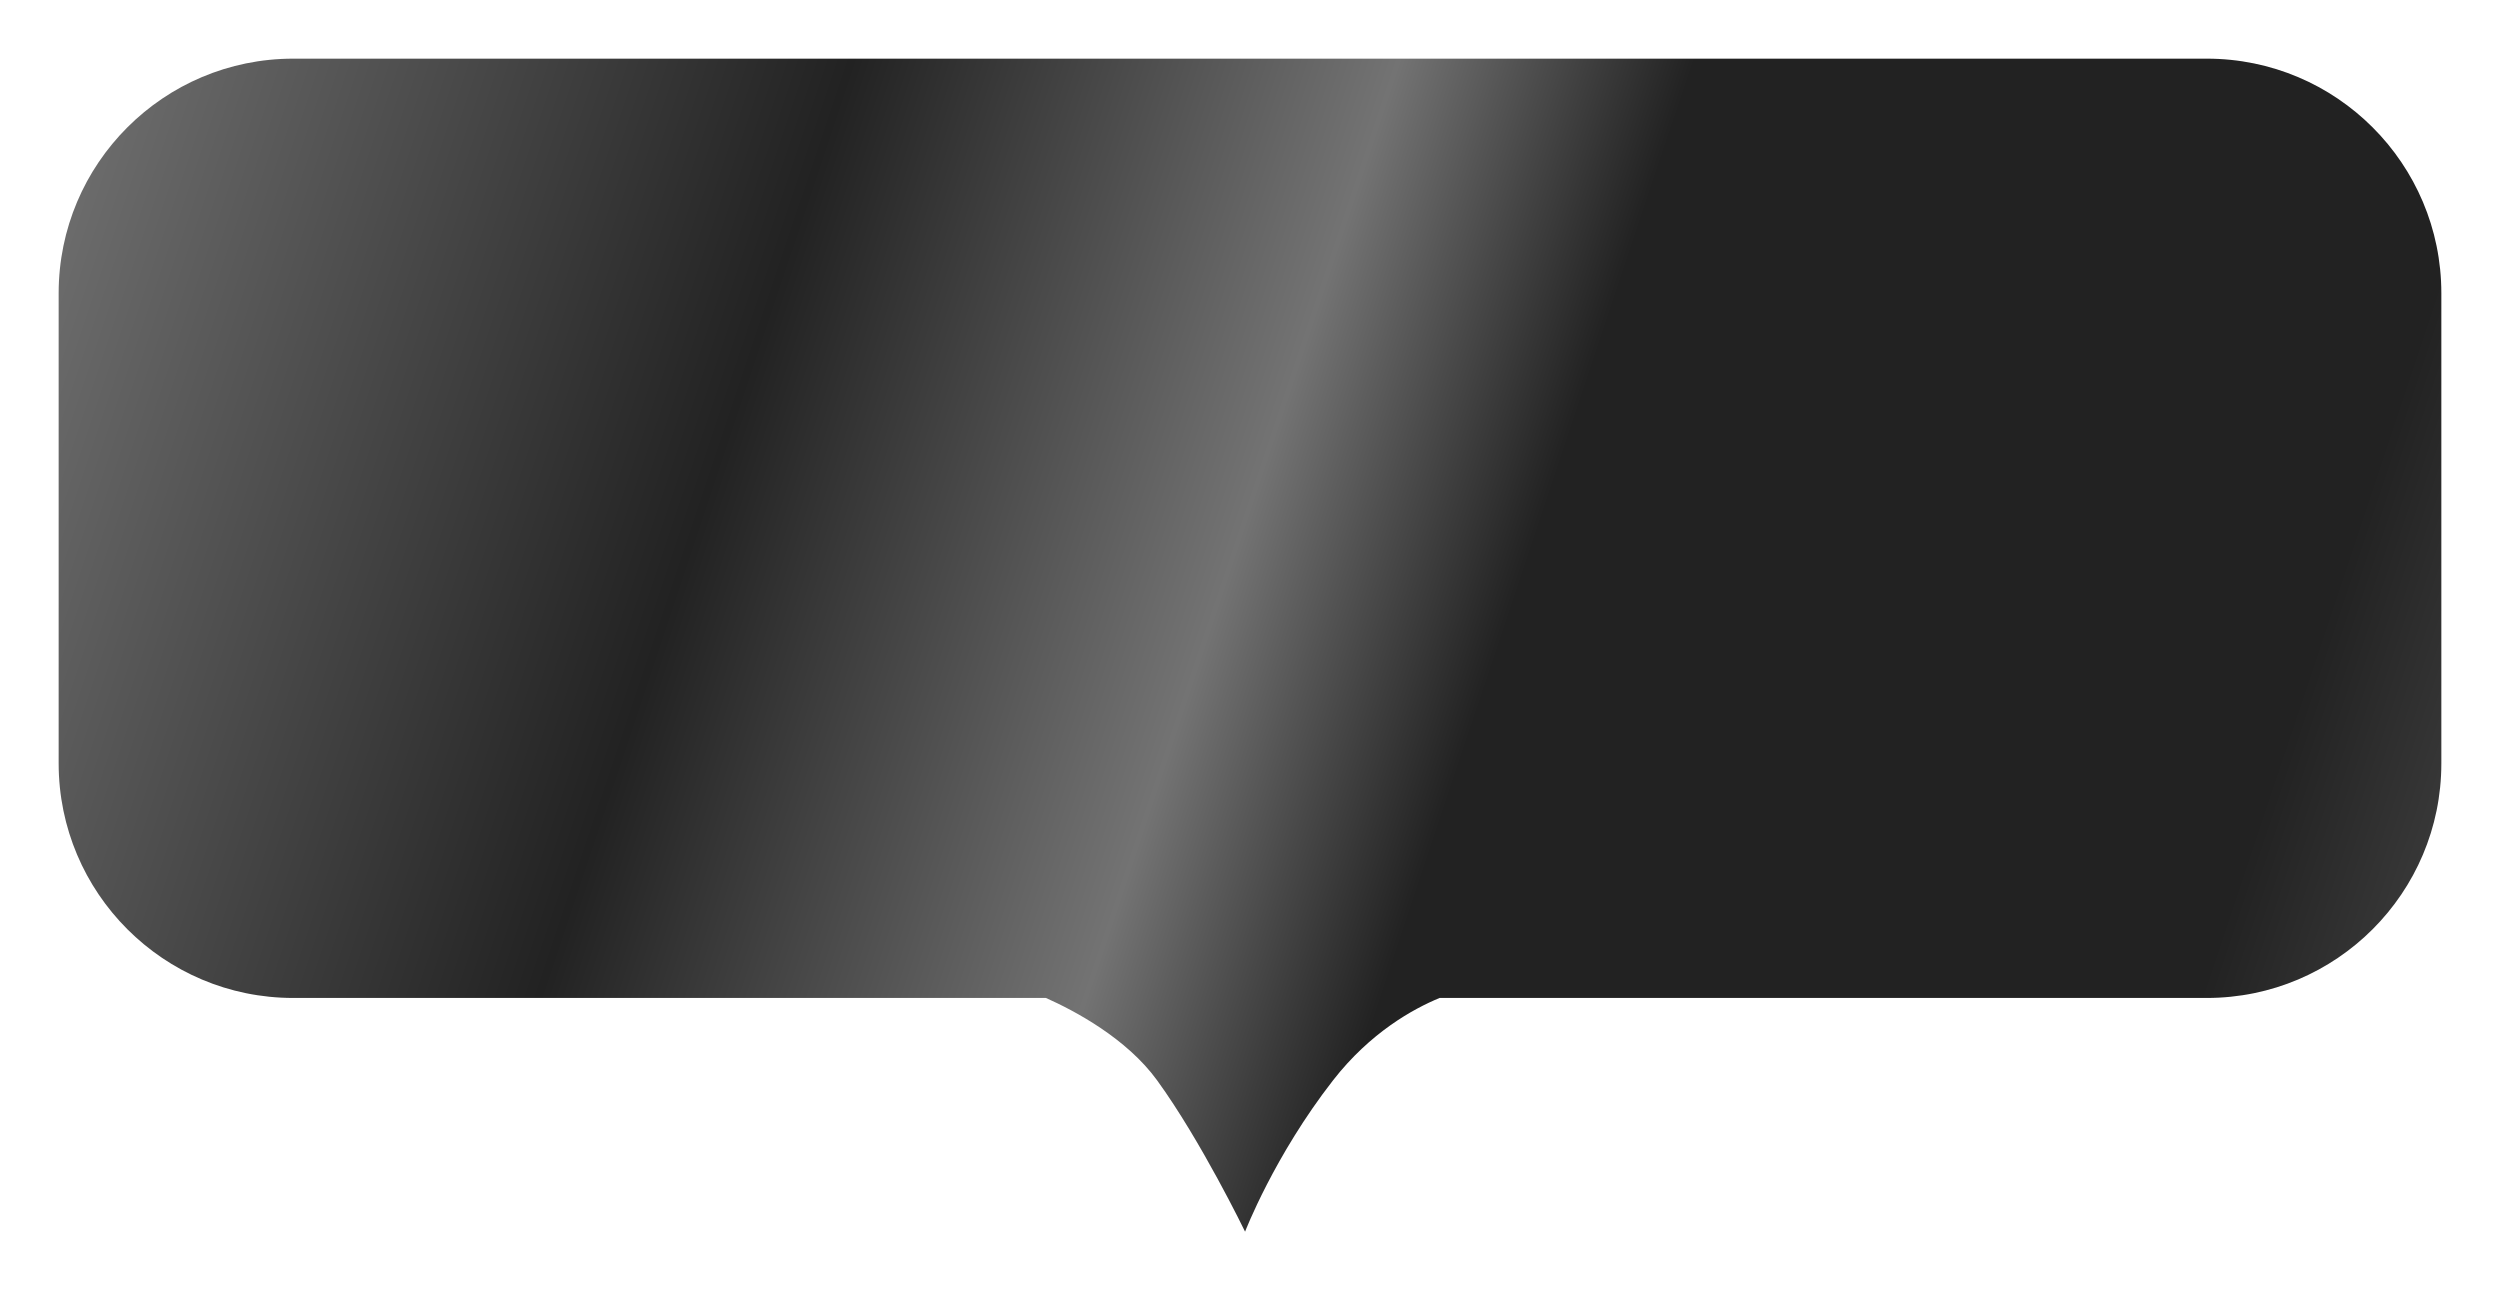   <svg xmlns="http://www.w3.org/2000/svg" viewBox="0 0 341 176" fill="none">
    <g filter="url(#filter0_d_3035_9086)">
      <path
        d="M305 4C322.673 4 337 18.327 337 36V100.122C337 117.795 322.673 132.122 305 132.122H200.361C196.744 133.615 190.903 136.839 185.828 143.355C177.789 153.678 173.828 164 173.828 164C173.828 164 167.828 151.613 161.828 143.355C157.658 137.617 150.591 133.873 146.667 132.122H44C26.327 132.122 12 117.795 12 100.122V36C12 18.327 26.327 4 44 4H305Z"
        fill="url(#paint0_linear_3035_9086)"
      />
    </g>
    <defs>
      <filter
        id="filter0_d_3035_9086"
        x="0"
        y="0"
        filterUnits="userSpaceOnUse"
        color-interpolation-filters="sRGB"
      >
        <feFlood flood-opacity="0" result="BackgroundImageFix" />
        <feColorMatrix
          in="SourceAlpha"
          type="matrix"
          values="0 0 0 0 0 0 0 0 0 0 0 0 0 0 0 0 0 0 127 0"
          result="hardAlpha"
        />
        <feOffset dx="-4" dy="4" />
        <feGaussianBlur stdDeviation="4" />
        <feComposite in2="hardAlpha" operator="out" />
        <feColorMatrix type="matrix" values="0 0 0 0 0 0 0 0 0 0 0 0 0 0 0 0 0 0 0.25 0" />
        <feBlend mode="normal" in2="BackgroundImageFix" result="effect1_dropShadow_3035_9086" />
        <feBlend
          mode="normal"
          in="SourceGraphic"
          in2="effect1_dropShadow_3035_9086"
          result="shape"
        />
      </filter>
      <linearGradient
        id="paint0_linear_3035_9086"
        x1="21.652"
        y1="-29.227"
        x2="407.417"
        y2="99.585"
        gradientUnits="userSpaceOnUse"
      >
        <stop stop-color="#737373" />
        <stop offset="0.256" stop-color="#222222" />
        <stop offset="0.43" stop-color="#737373" />
        <stop offset="0.524" stop-color="#222222" />
        <stop offset="0.784" stop-color="#222222" />
        <stop offset="1" stop-color="#737373" />
      </linearGradient>
    </defs>
  </svg>


